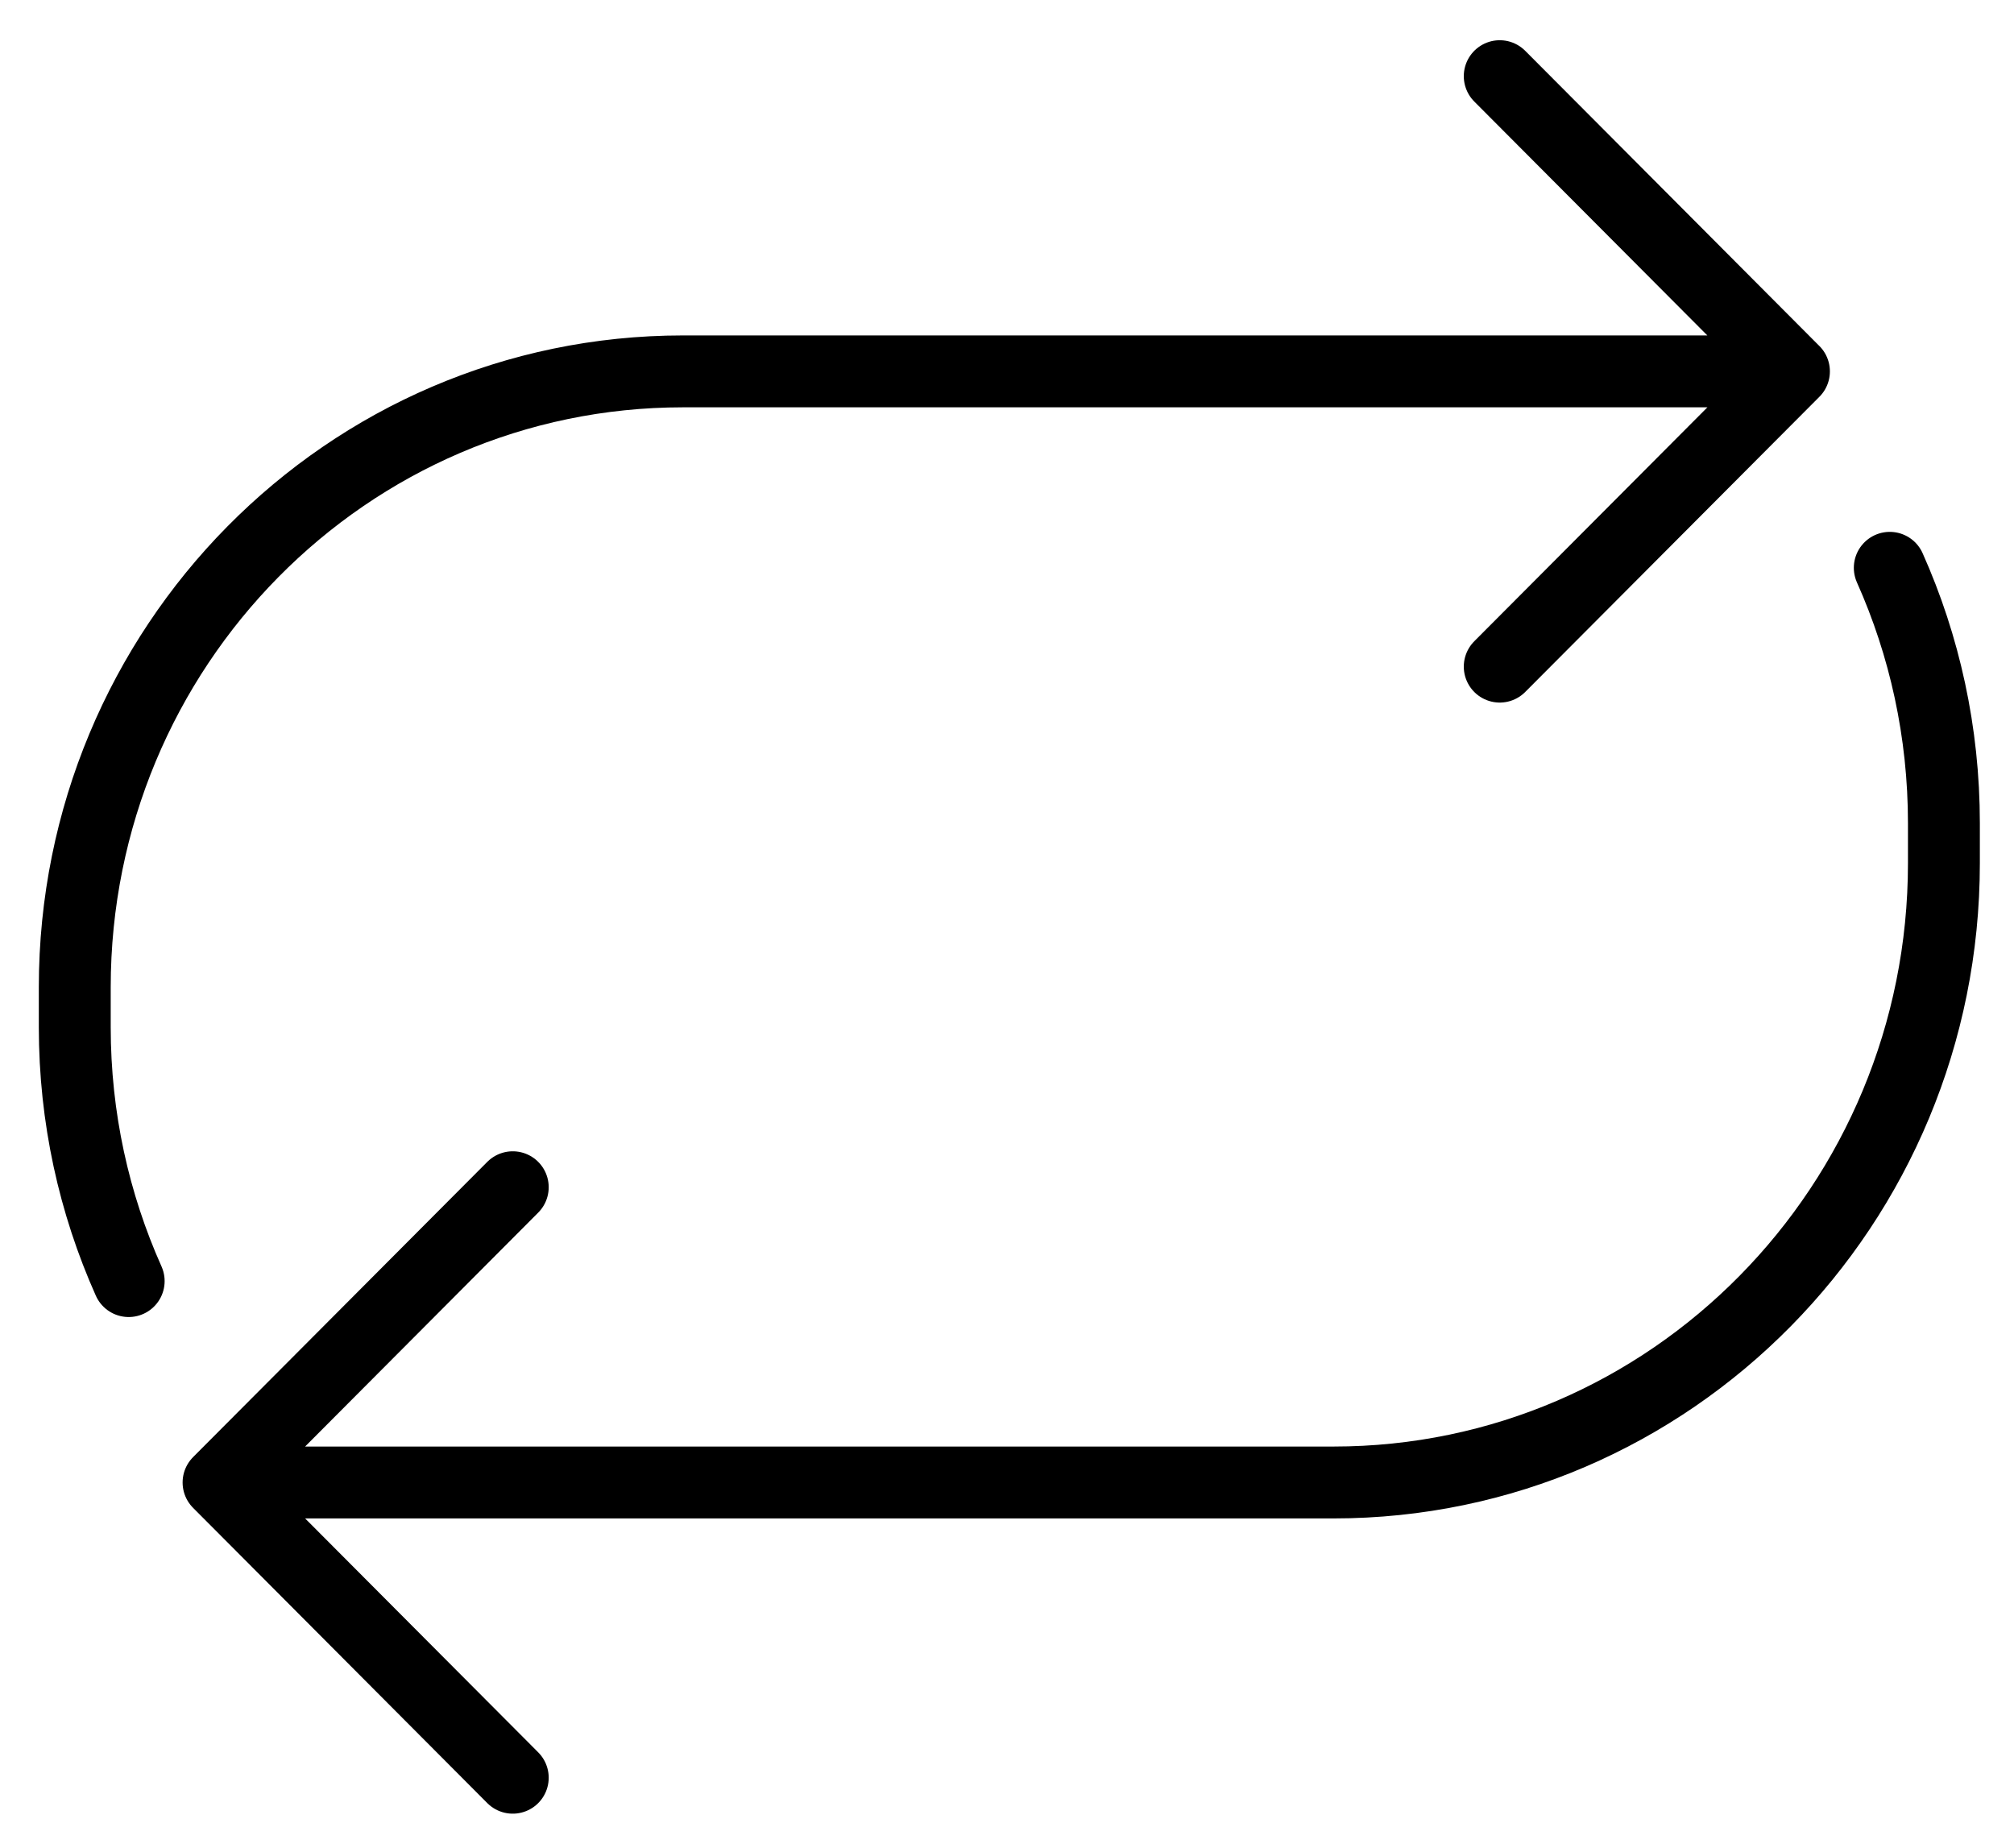 <svg xmlns="http://www.w3.org/2000/svg" role="img" viewBox="7.92 10.17 56.03 51.41"><title>1F501.svg</title><path d="M11.5 45.811C10.537 43.657 10 41.265 10 38.746v-1.108c0-9.464 7.575-17.136 16.92-17.136h30.908m2.666 5.465C61.462 28.134 62 30.539 62 33.071v1.114c0 9.515-7.603 17.229-16.981 17.229H14m43.828-30.911l-8.185-8.214m0 16.427l8.185-8.213M14 51.414l8.185-8.214m0 16.428L14 51.414" fill="none" stroke="#000" stroke-linecap="round" stroke-linejoin="round" stroke-miterlimit="10" stroke-width="2"/></svg>